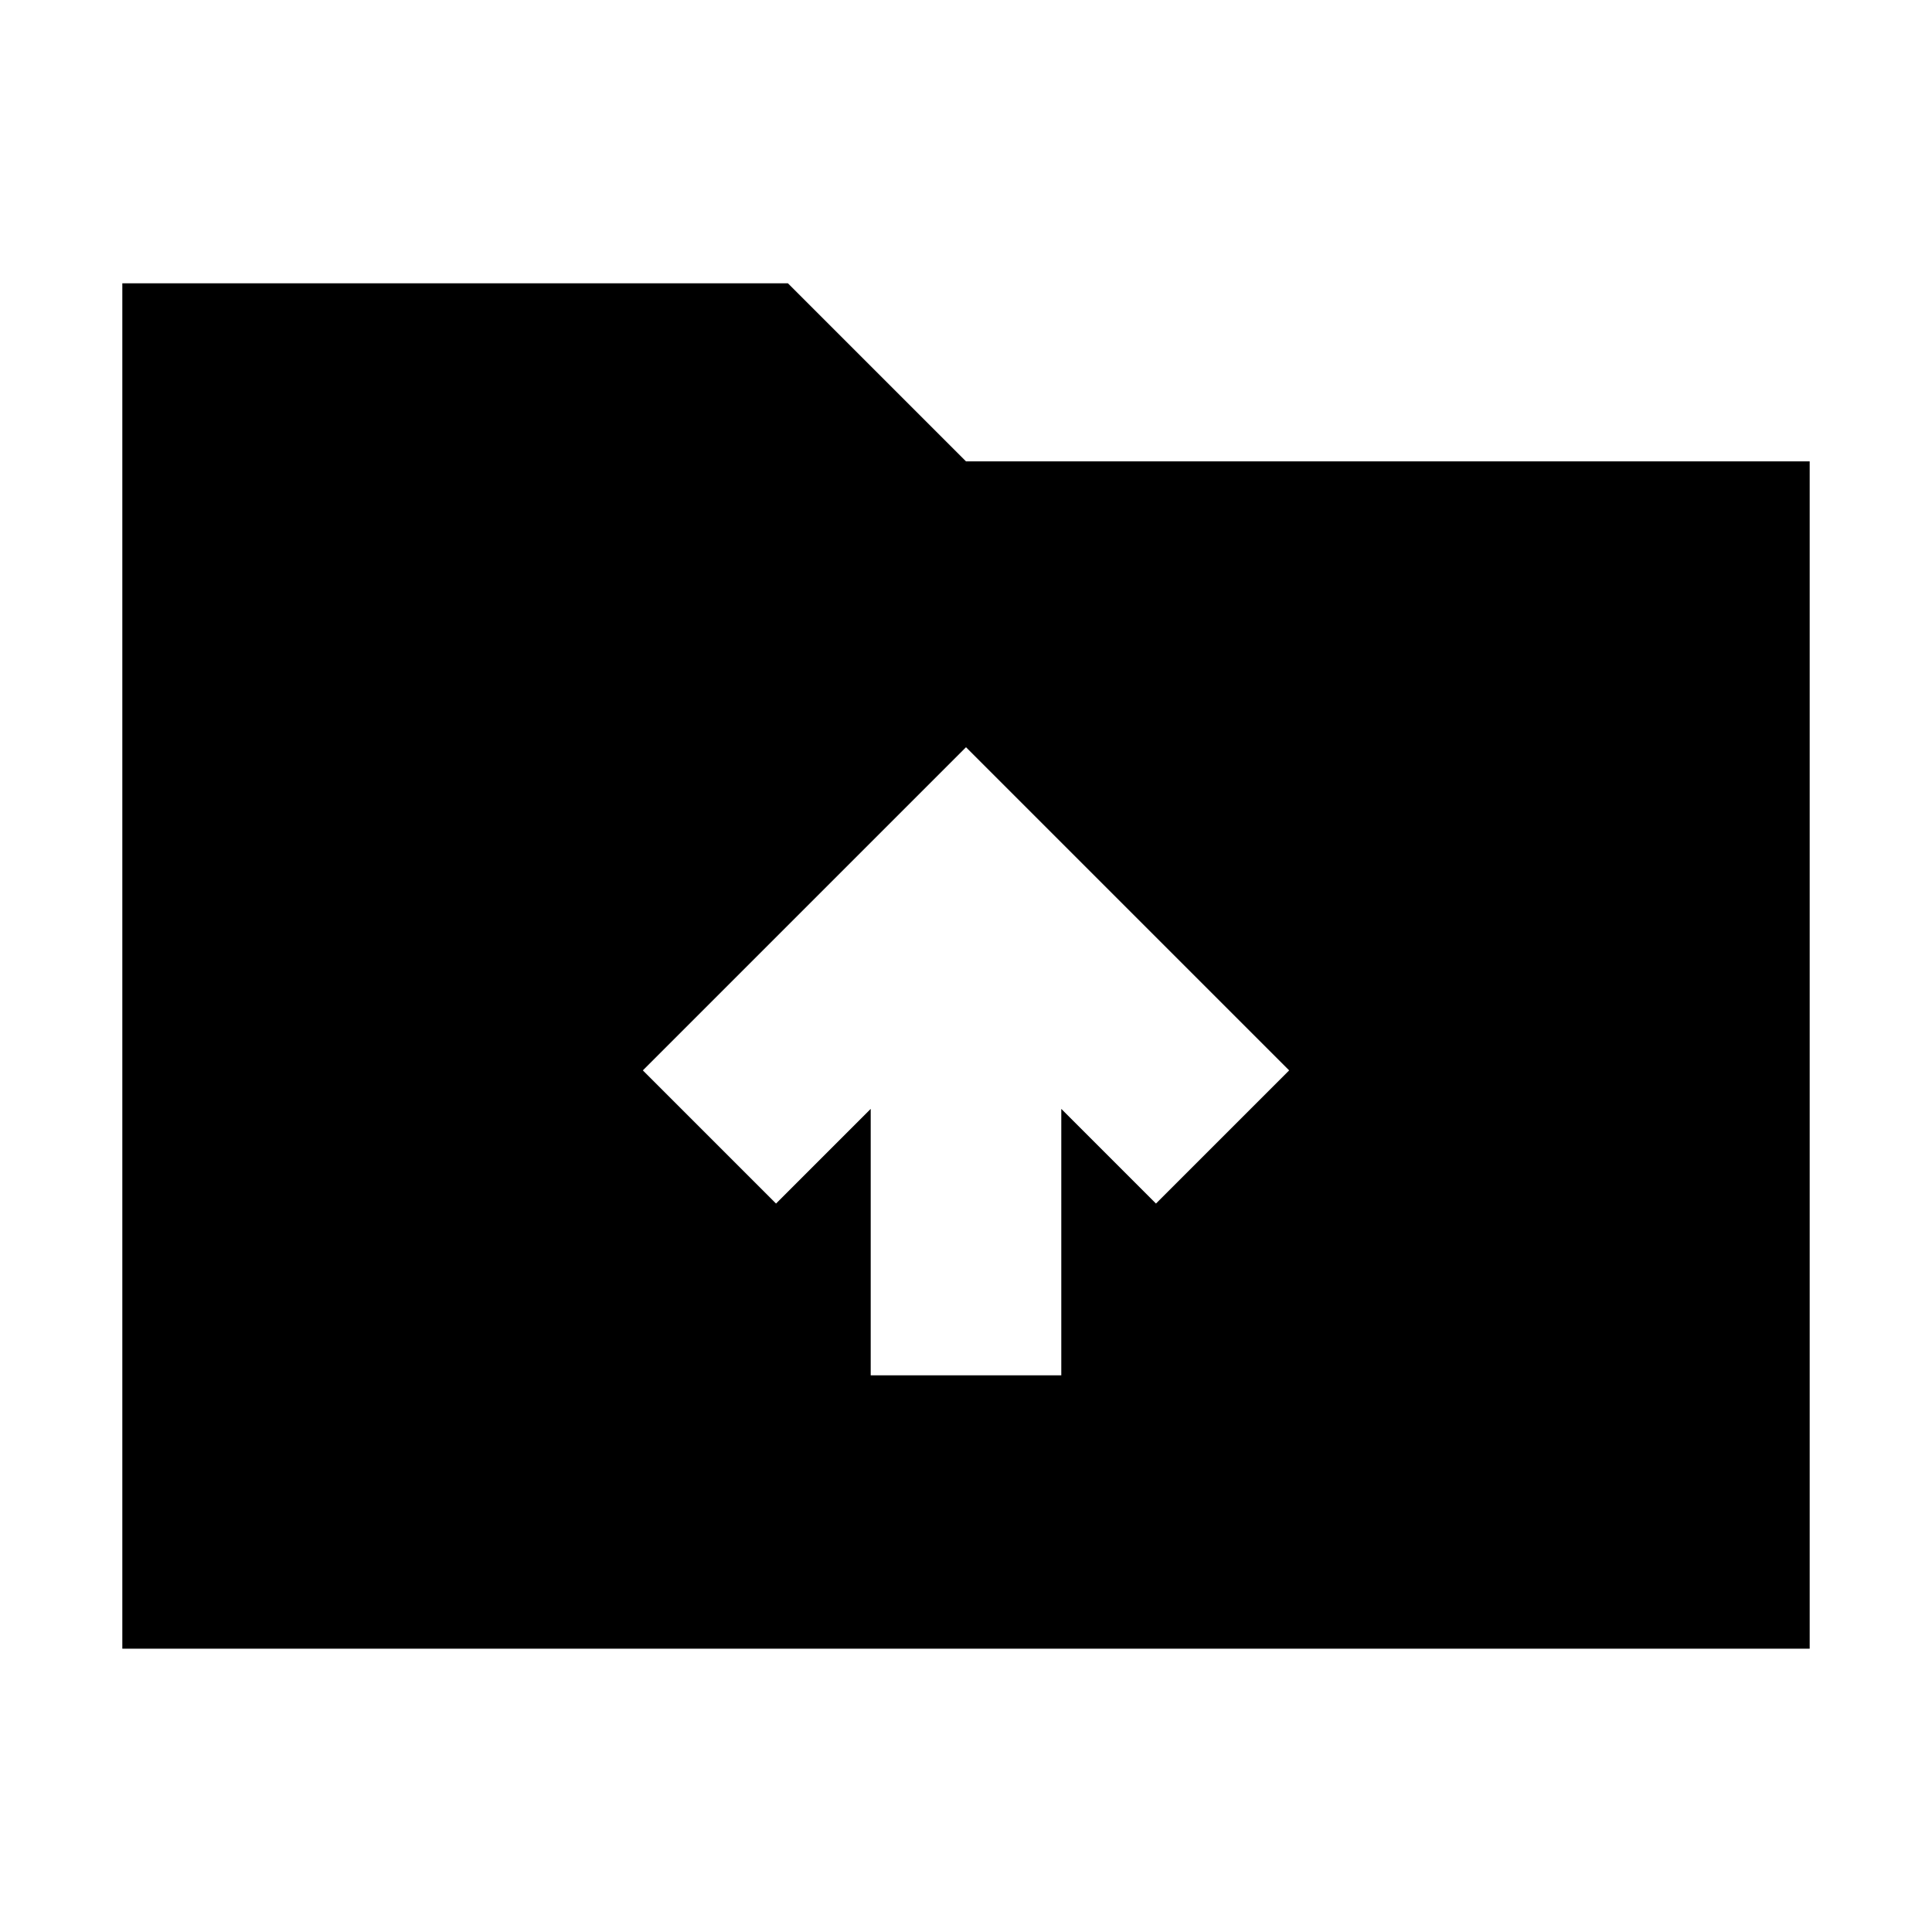 <svg xmlns="http://www.w3.org/2000/svg" height="24" viewBox="0 -960 960 960" width="24"><path d="M60.78-140.78v-678.44h330.74L480-730.74h419.22v589.96H60.78Zm371.87-135.83h94.7V-409l47.04 47.04 66.18-66.17L480-588.7 319.43-428.13l66.18 66.17L432.65-409v132.39Z"/></svg>